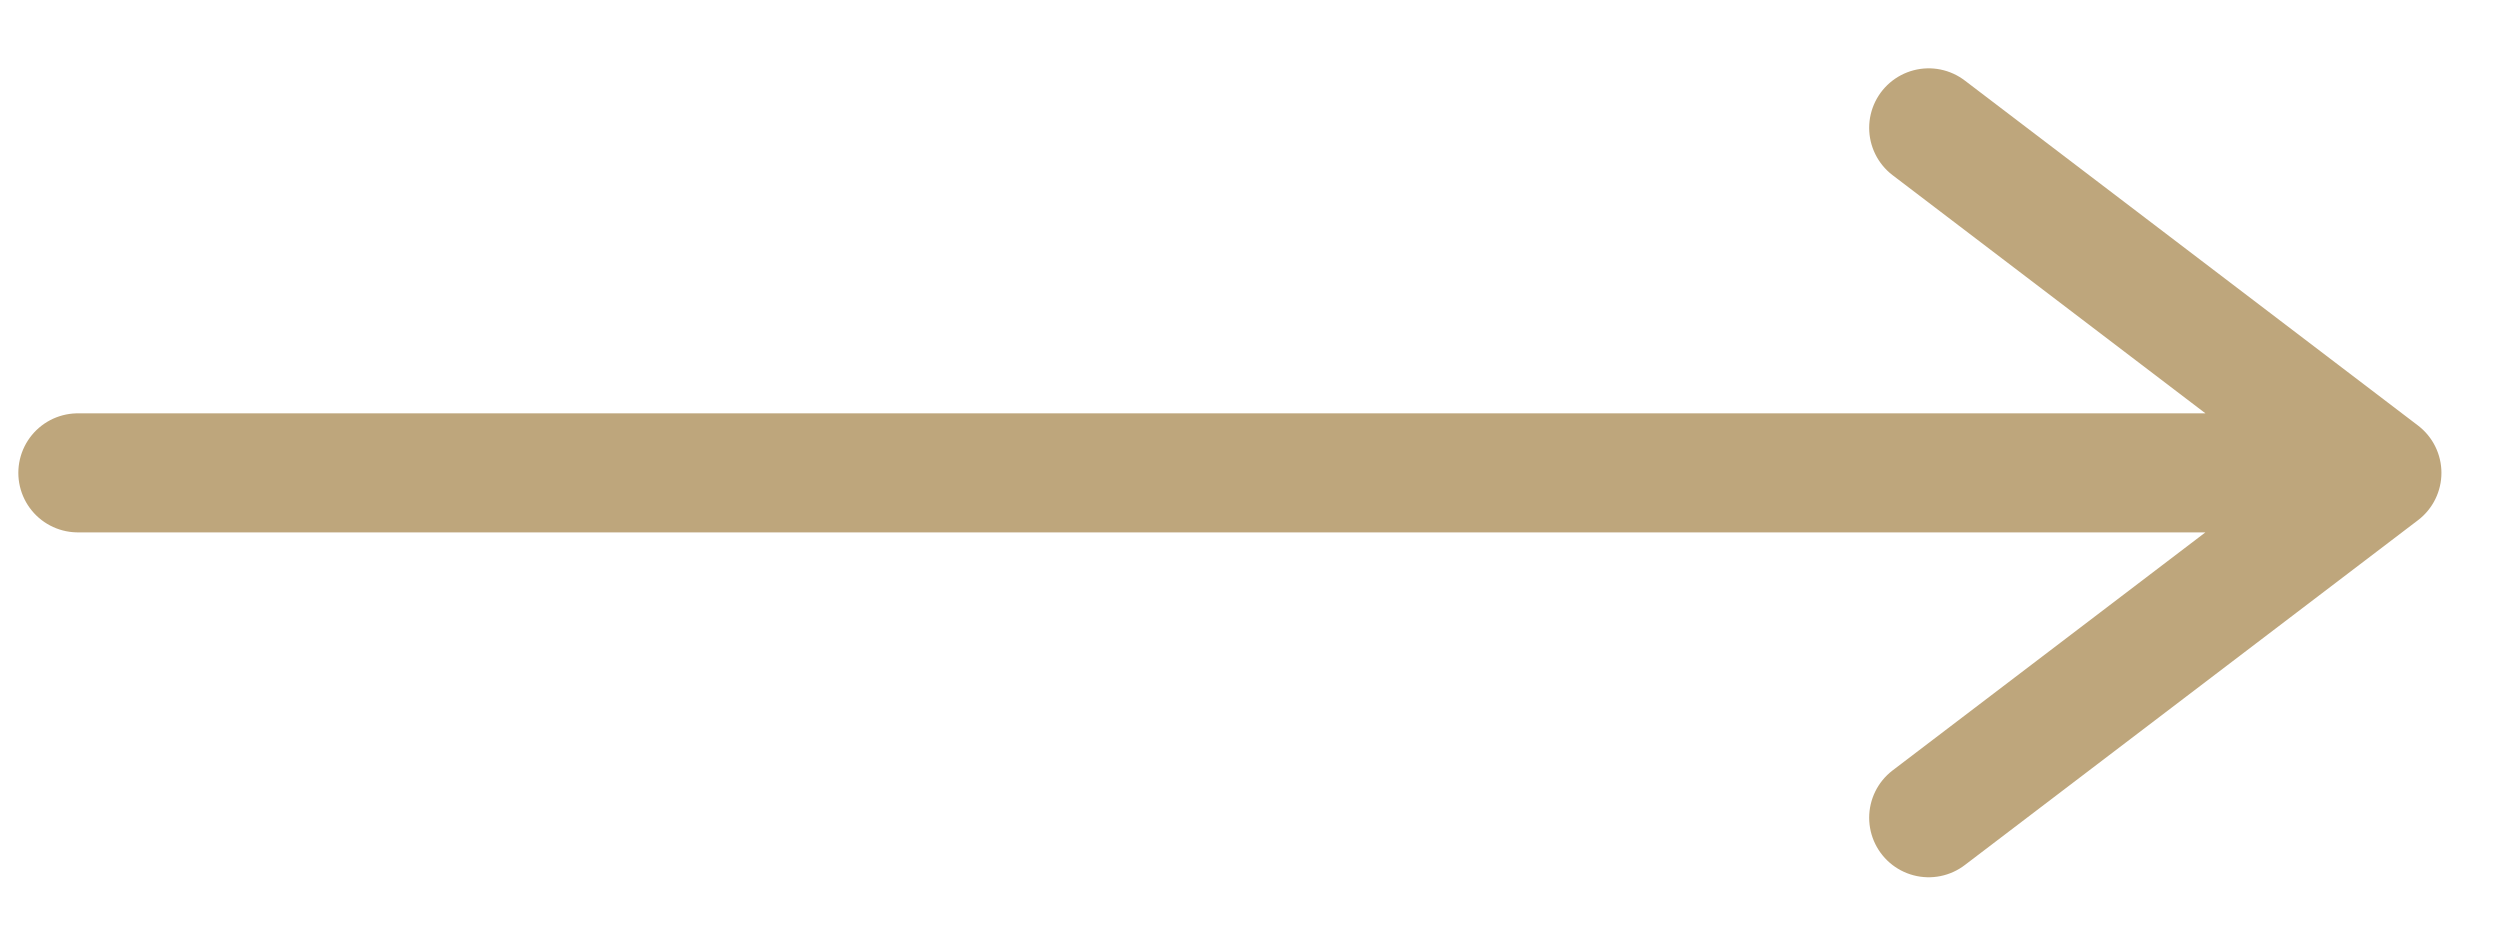 <svg width="21" height="8" viewBox="0 0 21 8" fill="none" xmlns="http://www.w3.org/2000/svg">
<path d="M19.407 3.972L0.654 3.972M16.201 6.869L20.008 3.972L16.201 1.074" stroke="#BEA67C" stroke-linecap="round" stroke-linejoin="round"/>
</svg>
